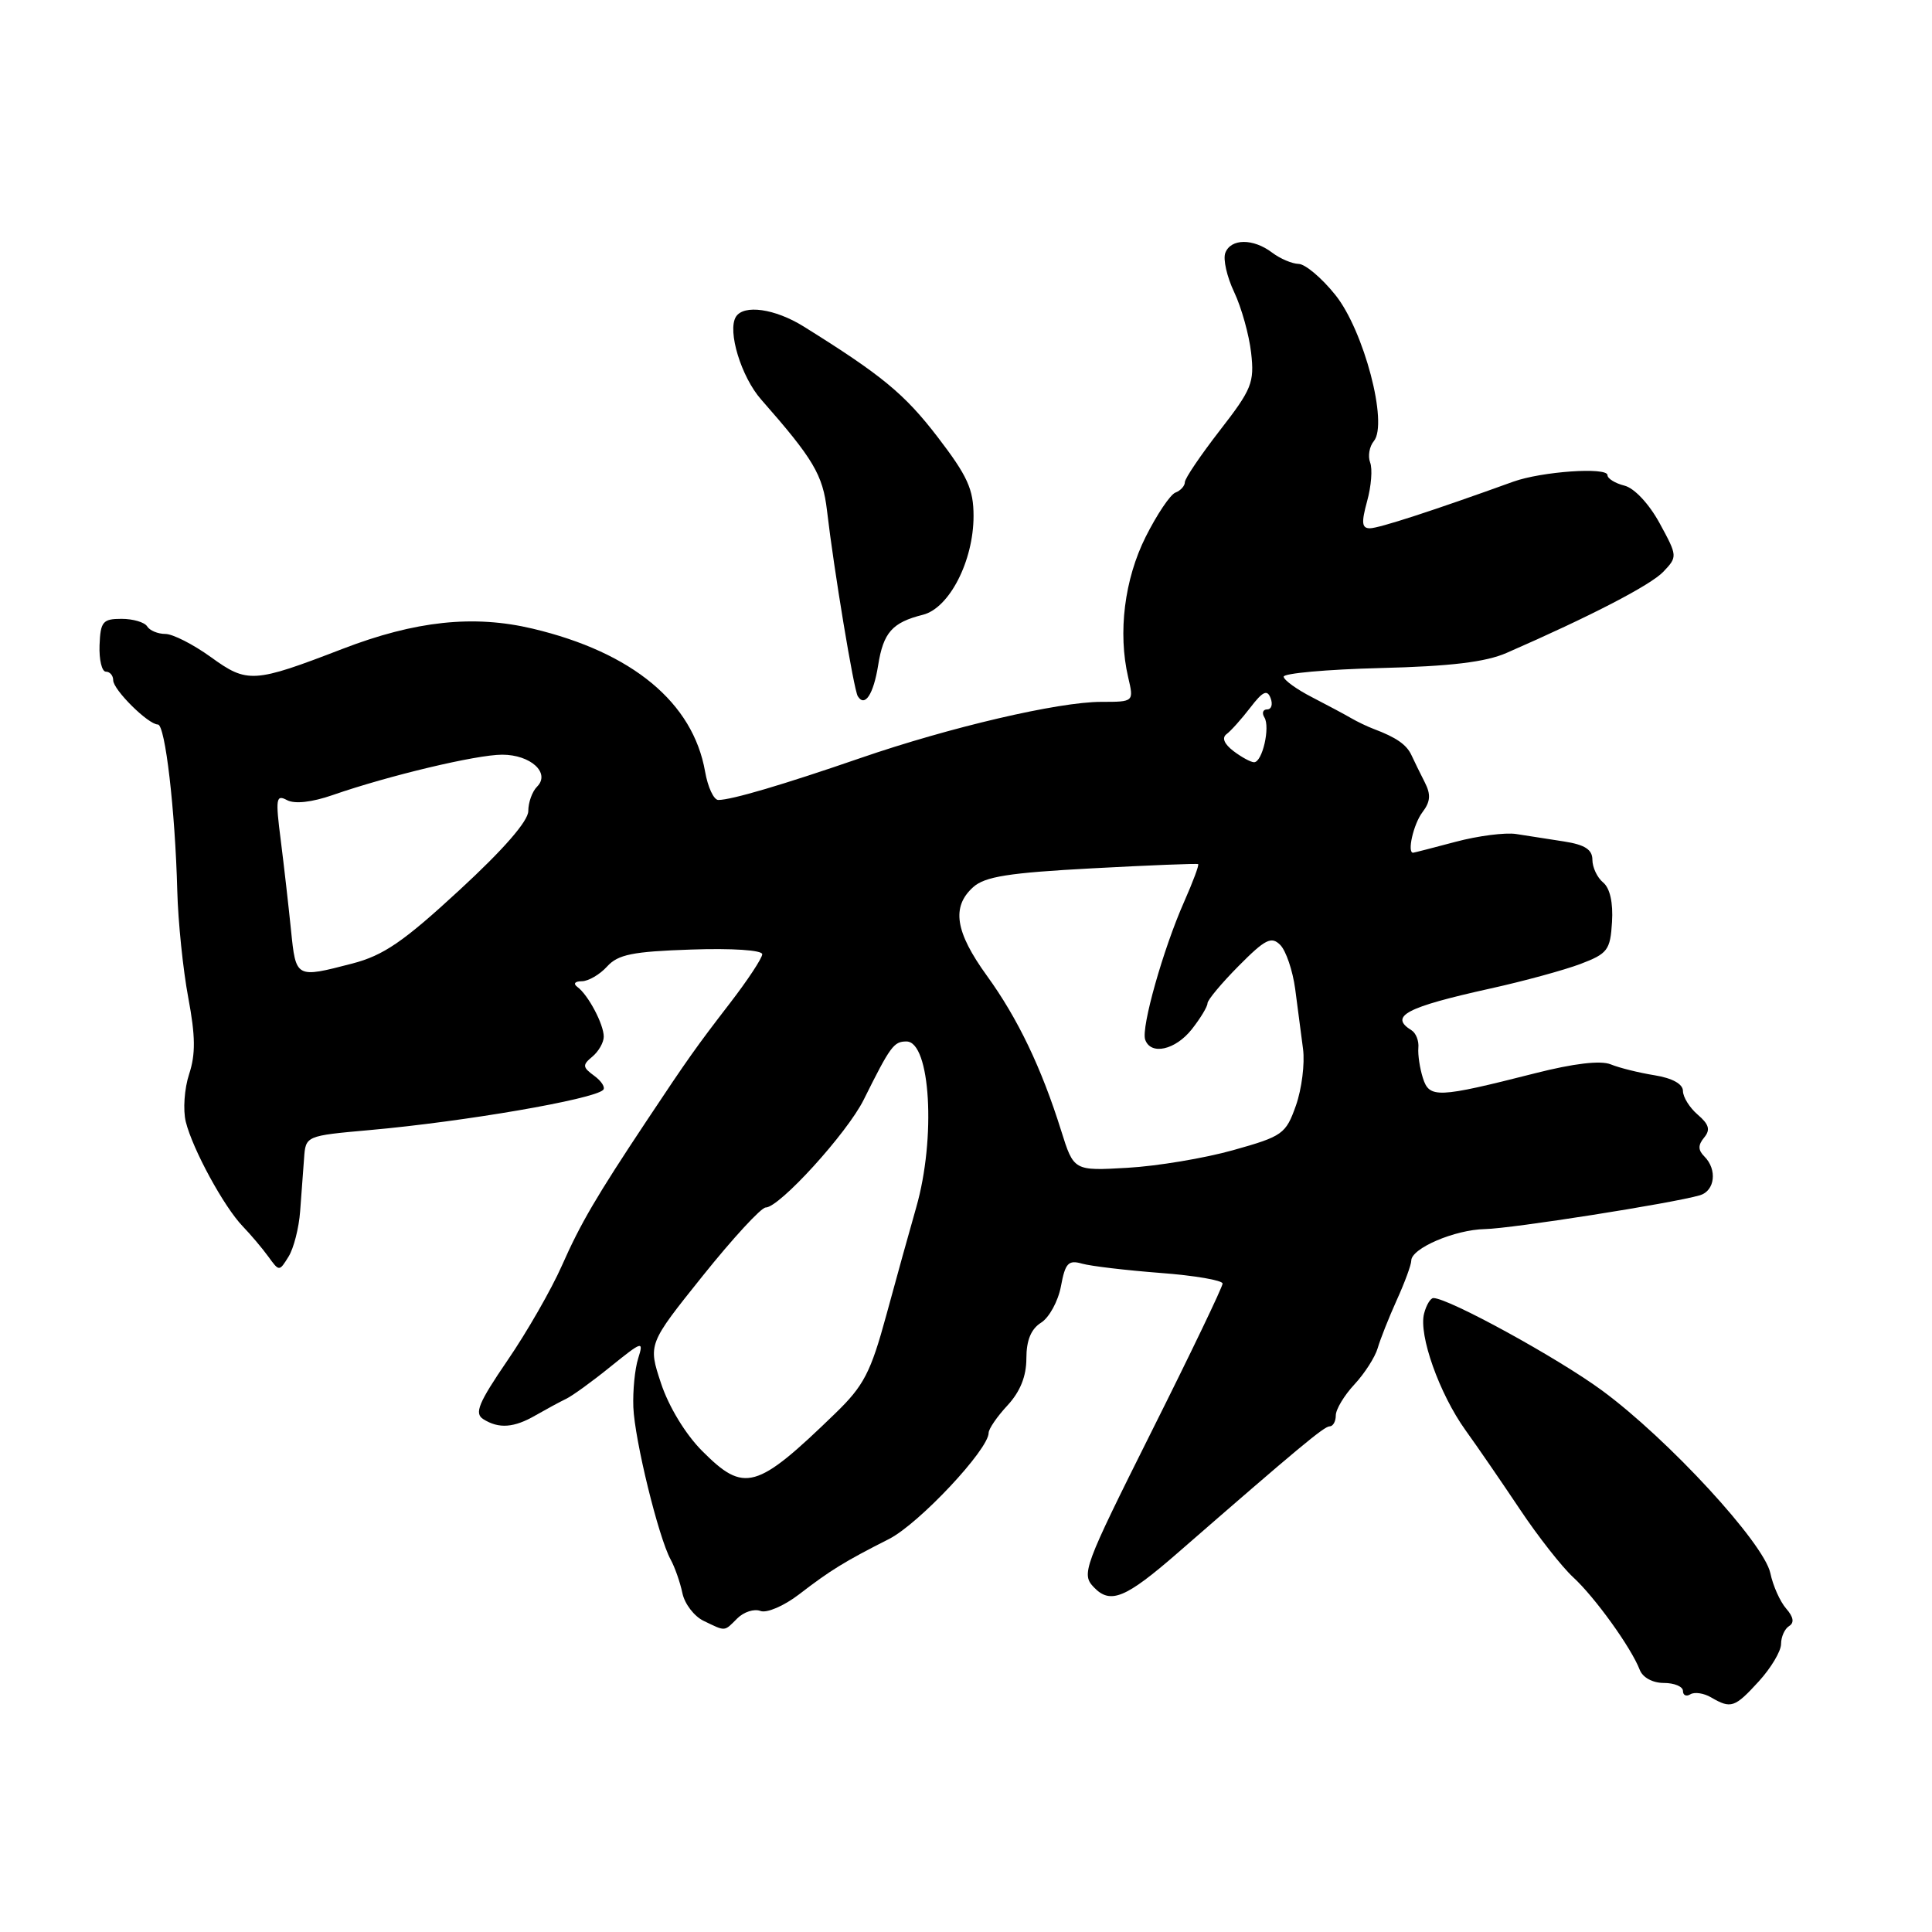 <?xml version="1.0" encoding="UTF-8" standalone="no"?>
<!DOCTYPE svg PUBLIC "-//W3C//DTD SVG 1.1//EN" "http://www.w3.org/Graphics/SVG/1.1/DTD/svg11.dtd" >
<svg xmlns="http://www.w3.org/2000/svg" xmlns:xlink="http://www.w3.org/1999/xlink" version="1.1" viewBox="0 0 256 256">
 <g >
 <path fill="currentColor"
d=" M 233.06 222.78 C 234.68 221.00 236.00 218.78 236.00 217.84 C 236.00 216.89 236.48 215.82 237.07 215.46 C 237.78 215.02 237.65 214.26 236.68 213.15 C 235.88 212.24 234.93 210.13 234.58 208.45 C 233.73 204.46 221.05 190.70 212.27 184.24 C 206.39 179.92 191.94 172.00 189.93 172.00 C 189.55 172.00 188.99 172.92 188.70 174.05 C 187.95 176.89 190.73 184.69 194.18 189.50 C 195.77 191.70 199.01 196.43 201.40 200.00 C 203.78 203.57 206.96 207.62 208.46 209.00 C 211.34 211.65 216.14 218.32 217.27 221.25 C 217.66 222.28 218.98 223.00 220.47 223.00 C 221.86 223.00 223.00 223.48 223.00 224.06 C 223.00 224.64 223.45 224.84 223.99 224.50 C 224.54 224.17 225.78 224.35 226.74 224.92 C 229.37 226.45 229.86 226.28 233.06 222.78 Z  M 97.70 214.44 C 98.56 213.59 99.93 213.14 100.76 213.46 C 101.59 213.78 103.87 212.80 105.87 211.27 C 110.04 208.06 111.89 206.92 117.81 203.92 C 121.77 201.90 131.00 192.07 131.00 189.86 C 131.00 189.34 132.12 187.70 133.50 186.22 C 135.18 184.40 136.00 182.37 136.00 180.00 C 136.00 177.59 136.62 176.10 137.95 175.26 C 139.02 174.59 140.21 172.42 140.58 170.44 C 141.15 167.36 141.56 166.92 143.38 167.44 C 144.54 167.77 149.21 168.32 153.75 168.67 C 158.29 169.01 162.00 169.65 162.00 170.08 C 162.00 170.52 157.77 179.34 152.59 189.68 C 143.52 207.82 143.25 208.57 144.97 210.35 C 147.14 212.60 149.15 211.77 156.00 205.81 C 172.08 191.81 175.46 189.00 176.18 189.00 C 176.63 189.00 177.00 188.35 177.00 187.55 C 177.00 186.75 178.11 184.90 179.47 183.44 C 180.83 181.98 182.21 179.81 182.55 178.64 C 182.89 177.46 184.03 174.59 185.08 172.26 C 186.14 169.93 187.00 167.58 187.00 167.04 C 187.00 165.41 192.76 162.94 196.76 162.86 C 200.34 162.79 221.61 159.44 225.25 158.38 C 227.24 157.79 227.57 154.97 225.84 153.24 C 224.99 152.39 224.98 151.73 225.81 150.73 C 226.66 149.70 226.46 148.99 224.96 147.70 C 223.88 146.78 223.00 145.36 223.00 144.56 C 223.00 143.64 221.60 142.86 219.25 142.48 C 217.19 142.15 214.56 141.50 213.42 141.03 C 212.07 140.49 208.53 140.91 203.42 142.21 C 190.46 145.50 189.40 145.55 188.54 142.84 C 188.13 141.55 187.86 139.75 187.94 138.84 C 188.03 137.92 187.62 136.89 187.05 136.53 C 184.02 134.66 186.26 133.47 197.50 130.98 C 201.90 130.01 207.27 128.54 209.42 127.73 C 213.02 126.36 213.37 125.90 213.60 122.18 C 213.76 119.62 213.33 117.69 212.43 116.94 C 211.64 116.29 211.00 114.93 211.00 113.92 C 211.00 112.58 210.01 111.93 207.25 111.50 C 205.19 111.18 202.33 110.73 200.89 110.51 C 199.46 110.29 195.86 110.75 192.89 111.54 C 189.93 112.33 187.39 112.98 187.25 112.99 C 186.42 113.03 187.29 109.20 188.47 107.64 C 189.55 106.22 189.62 105.28 188.78 103.64 C 188.18 102.46 187.39 100.86 187.03 100.07 C 186.38 98.66 185.01 97.71 182.00 96.58 C 181.18 96.27 179.82 95.62 179.00 95.14 C 178.18 94.66 175.85 93.42 173.84 92.38 C 171.83 91.35 170.14 90.13 170.09 89.67 C 170.04 89.22 175.80 88.70 182.89 88.52 C 192.20 88.29 196.86 87.73 199.64 86.51 C 210.77 81.65 218.71 77.54 220.41 75.75 C 222.29 73.77 222.28 73.68 219.91 69.33 C 218.50 66.75 216.56 64.68 215.25 64.35 C 214.01 64.04 213.00 63.41 213.00 62.96 C 213.00 61.86 204.26 62.47 200.50 63.83 C 189.96 67.64 182.70 70.00 181.52 70.00 C 180.44 70.00 180.37 69.26 181.15 66.41 C 181.70 64.43 181.88 62.13 181.55 61.28 C 181.23 60.44 181.45 59.16 182.04 58.45 C 183.97 56.13 180.72 43.78 176.94 39.08 C 175.14 36.83 172.95 34.99 172.08 34.97 C 171.21 34.95 169.63 34.28 168.56 33.47 C 166.05 31.57 163.09 31.59 162.36 33.51 C 162.04 34.34 162.57 36.68 163.54 38.72 C 164.50 40.75 165.51 44.37 165.78 46.74 C 166.23 50.70 165.87 51.58 161.63 57.04 C 159.09 60.32 157.00 63.40 157.00 63.89 C 157.00 64.38 156.44 65.01 155.75 65.27 C 155.06 65.54 153.29 68.18 151.81 71.13 C 148.99 76.76 148.11 83.83 149.49 89.75 C 150.25 93.00 150.25 93.00 145.92 93.00 C 140.24 93.00 125.86 96.36 114.00 100.45 C 103.76 103.98 96.92 106.00 95.18 106.00 C 94.58 106.00 93.79 104.31 93.43 102.25 C 91.83 93.10 83.80 86.44 70.58 83.30 C 62.76 81.44 55.04 82.26 45.36 85.99 C 33.60 90.52 32.77 90.57 27.93 87.06 C 25.60 85.38 22.89 84.00 21.91 84.00 C 20.92 84.00 19.84 83.55 19.50 83.00 C 19.16 82.45 17.63 82.00 16.10 82.00 C 13.62 82.00 13.31 82.37 13.19 85.50 C 13.12 87.43 13.50 89.00 14.03 89.00 C 14.56 89.00 15.00 89.51 15.00 90.14 C 15.00 91.40 19.64 96.00 20.92 96.00 C 21.89 96.00 23.21 107.36 23.49 118.04 C 23.60 122.18 24.26 128.56 24.95 132.22 C 25.90 137.29 25.93 139.68 25.06 142.33 C 24.43 144.24 24.23 147.08 24.62 148.65 C 25.53 152.30 29.68 159.92 32.17 162.50 C 33.23 163.60 34.75 165.40 35.55 166.50 C 37.00 168.50 37.00 168.50 38.24 166.50 C 38.92 165.40 39.61 162.70 39.77 160.50 C 39.94 158.30 40.17 155.15 40.29 153.50 C 40.50 150.50 40.50 150.50 49.00 149.74 C 61.54 148.62 78.66 145.67 79.92 144.42 C 80.24 144.10 79.71 143.26 78.74 142.55 C 77.18 141.41 77.15 141.12 78.49 140.01 C 79.32 139.32 80.00 138.13 80.00 137.36 C 80.00 135.72 77.93 131.81 76.50 130.77 C 75.92 130.34 76.17 130.02 77.10 130.02 C 77.97 130.01 79.48 129.13 80.44 128.07 C 81.89 126.47 83.82 126.08 91.60 125.82 C 97.01 125.63 101.00 125.90 101.00 126.44 C 101.00 126.95 99.07 129.88 96.71 132.94 C 92.26 138.72 91.21 140.19 85.69 148.50 C 79.00 158.57 76.93 162.10 74.45 167.71 C 73.06 170.85 69.82 176.51 67.24 180.27 C 63.39 185.91 62.83 187.28 64.03 188.04 C 66.10 189.35 68.11 189.20 71.00 187.52 C 72.38 186.73 74.17 185.76 75.00 185.36 C 75.83 184.97 78.49 183.04 80.92 181.07 C 85.14 177.67 85.31 177.62 84.56 180.00 C 84.12 181.38 83.84 184.28 83.92 186.45 C 84.09 190.79 87.25 203.69 88.86 206.64 C 89.42 207.66 90.12 209.66 90.42 211.09 C 90.71 212.51 91.98 214.17 93.23 214.77 C 96.20 216.20 95.92 216.22 97.70 214.44 Z  M 116.36 88.15 C 117.05 83.80 118.23 82.48 122.29 81.46 C 125.79 80.58 129.00 74.33 129.00 68.37 C 129.00 64.82 128.20 63.07 124.22 57.88 C 119.84 52.18 116.85 49.72 106.47 43.25 C 102.69 40.90 98.55 40.31 97.51 41.98 C 96.36 43.85 98.21 49.93 100.85 52.93 C 107.80 60.84 109.02 62.90 109.58 67.64 C 110.49 75.46 113.13 91.40 113.66 92.25 C 114.59 93.76 115.74 92.01 116.36 88.15 Z  M 93.03 192.25 C 90.82 190.03 88.61 186.38 87.59 183.30 C 85.87 178.10 85.87 178.10 93.12 169.05 C 97.11 164.07 100.86 160.00 101.46 160.00 C 103.28 160.00 112.24 150.15 114.44 145.73 C 117.99 138.60 118.43 138.00 120.11 138.00 C 123.29 138.00 124.04 150.80 121.40 160.00 C 120.53 163.03 118.75 169.45 117.44 174.27 C 115.37 181.87 114.46 183.62 110.69 187.27 C 100.21 197.43 98.63 197.87 93.03 192.25 Z  M 140.61 149.82 C 138.00 141.49 134.87 134.95 130.77 129.29 C 126.57 123.49 126.05 120.17 128.94 117.56 C 130.49 116.15 133.65 115.65 144.69 115.06 C 152.28 114.65 158.62 114.40 158.76 114.50 C 158.91 114.61 158.07 116.85 156.90 119.50 C 154.13 125.75 151.19 136.16 151.74 137.75 C 152.47 139.87 155.75 139.14 157.93 136.37 C 159.07 134.92 160.00 133.38 160.00 132.94 C 160.00 132.51 161.86 130.28 164.13 127.99 C 167.65 124.44 168.46 124.03 169.64 125.21 C 170.40 125.98 171.29 128.60 171.62 131.05 C 171.94 133.50 172.41 137.07 172.66 139.00 C 172.91 140.93 172.49 144.29 171.72 146.48 C 170.38 150.26 169.97 150.56 163.41 152.40 C 159.61 153.47 153.30 154.52 149.39 154.74 C 142.28 155.15 142.28 155.15 140.61 149.82 Z  M 38.56 123.25 C 38.24 120.09 37.63 114.72 37.20 111.32 C 36.49 105.80 36.58 105.24 38.03 106.02 C 39.05 106.56 41.31 106.31 44.08 105.35 C 51.50 102.77 63.14 100.00 66.54 100.00 C 70.32 100.00 72.97 102.43 71.16 104.24 C 70.52 104.88 70.00 106.33 70.00 107.47 C 70.00 108.79 66.72 112.56 60.88 117.94 C 53.45 124.80 50.82 126.60 46.66 127.68 C 39.19 129.62 39.21 129.63 38.56 123.25 Z  M 163.44 99.52 C 162.20 98.57 161.87 97.76 162.53 97.27 C 163.10 96.85 164.52 95.26 165.68 93.75 C 167.32 91.61 167.91 91.33 168.36 92.50 C 168.68 93.33 168.47 94.00 167.91 94.00 C 167.34 94.00 167.18 94.48 167.54 95.06 C 168.33 96.35 167.27 101.00 166.17 101.00 C 165.74 101.00 164.51 100.33 163.44 99.52 Z "/>
</g>
</svg>